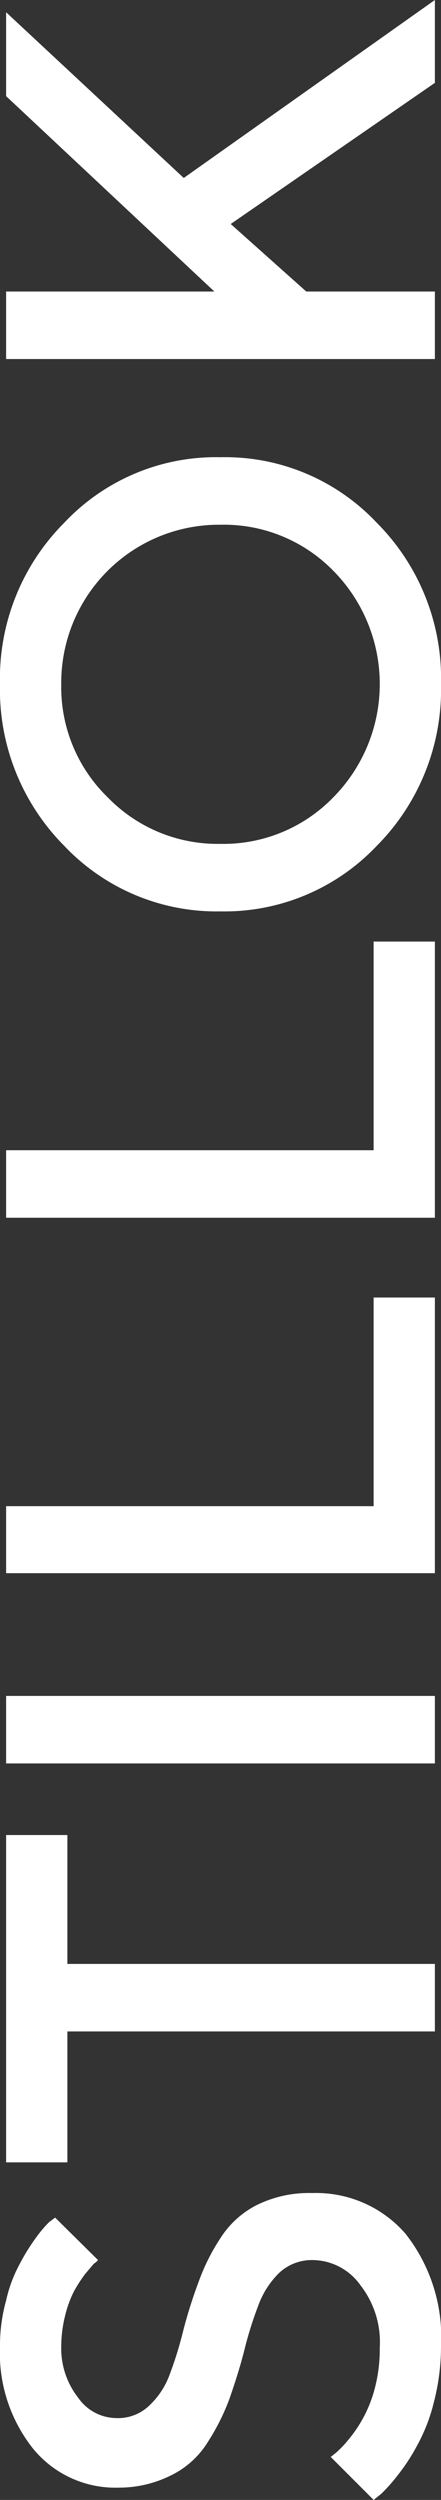 <svg xmlns="http://www.w3.org/2000/svg" viewBox="0 0 8.64 48.88">
  <rect x="0" y="0" width="8.64" height="48.88" fill="#333333" stroke="none"/>
  <g id="Layer_2" data-name="Layer 2">
    <g id="Layer_1-2" data-name="Layer 1">
      <g>
        <path d="M7.8,44.31a.94.94,0,0,0-.65.25,1.72,1.72,0,0,0-.41.64,7.3,7.3,0,0,0-.27.86c-.08.32-.18.63-.29.95a4.32,4.32,0,0,1-.43.86,1.74,1.74,0,0,1-.7.64A2.28,2.28,0,0,1,4,48.76,2.08,2.08,0,0,1,2.33,48a3,3,0,0,1-.65-2,3.26,3.26,0,0,1,.12-.9,2.71,2.71,0,0,1,.27-.72,3.9,3.9,0,0,1,.31-.5,2.44,2.44,0,0,1,.26-.31l.12-.09.84.83a.3.3,0,0,1-.08.07l-.17.2a2.84,2.84,0,0,0-.22.34,2.14,2.14,0,0,0-.17.46,2.51,2.51,0,0,0-.08.62,1.56,1.56,0,0,0,.33,1,.92.92,0,0,0,.75.4.88.88,0,0,0,.65-.25A1.57,1.57,0,0,0,5,46.56a7.49,7.49,0,0,0,.27-.87,9.42,9.42,0,0,1,.3-.95A4,4,0,0,1,6,43.88a1.82,1.82,0,0,1,.7-.64A2.31,2.31,0,0,1,7.8,43a2.32,2.32,0,0,1,1.82.79,3.27,3.27,0,0,1,.7,2.21,4.34,4.34,0,0,1-.14,1.09,3.43,3.43,0,0,1-.33.85,3.88,3.88,0,0,1-.38.58,3.37,3.37,0,0,1-.32.36L9,49l-.84-.84.1-.08a2,2,0,0,0,.24-.25,2.56,2.56,0,0,0,.52-1,3,3,0,0,0,.1-.8,1.81,1.81,0,0,0-.38-1.23A1.16,1.16,0,0,0,7.8,44.31Z" transform="translate(-1.68 -0.12)" fill="#fff"/>
        <path d="M1.8,42.4V36H3v2.52h7.2v1.32H3V42.4Z" transform="translate(-1.68 -0.12)" fill="#fff"/>
        <path d="M10.2,34.6H1.8V33.28h8.4Z" transform="translate(-1.68 -0.12)" fill="#fff"/>
        <path d="M10.2,25.49v5.39H1.8V29.57H9V25.49Z" transform="translate(-1.68 -0.12)" fill="#fff"/>
        <path d="M10.2,18.53v5.4H1.8V22.61H9V18.53Z" transform="translate(-1.68 -0.12)" fill="#fff"/>
        <path d="M9.06,16.66A4.11,4.11,0,0,1,6,17.94a4.11,4.11,0,0,1-3.06-1.28A4.33,4.33,0,0,1,1.68,13.5a4.31,4.31,0,0,1,1.26-3.16A4.08,4.08,0,0,1,6,9.06a4.08,4.08,0,0,1,3.06,1.28,4.31,4.31,0,0,1,1.26,3.16A4.33,4.33,0,0,1,9.06,16.66Zm-5.27-.95A3,3,0,0,0,6,16.62a3,3,0,0,0,2.21-.91,3.15,3.15,0,0,0,0-4.43A3,3,0,0,0,6,10.38,3.09,3.09,0,0,0,2.88,13.5,3,3,0,0,0,3.79,15.71Z" transform="translate(-1.68 -0.12)" fill="#fff"/>
        <path d="M1.8,5.82H5.88L1.8,2V.36L5.28,3.6,10.2.12V1.74l-4,2.76L7.68,5.82H10.2V7.14H1.8Z" transform="translate(-1.68 -0.12)" fill="#fff"/>
      </g>
    </g>
  </g>
</svg>
